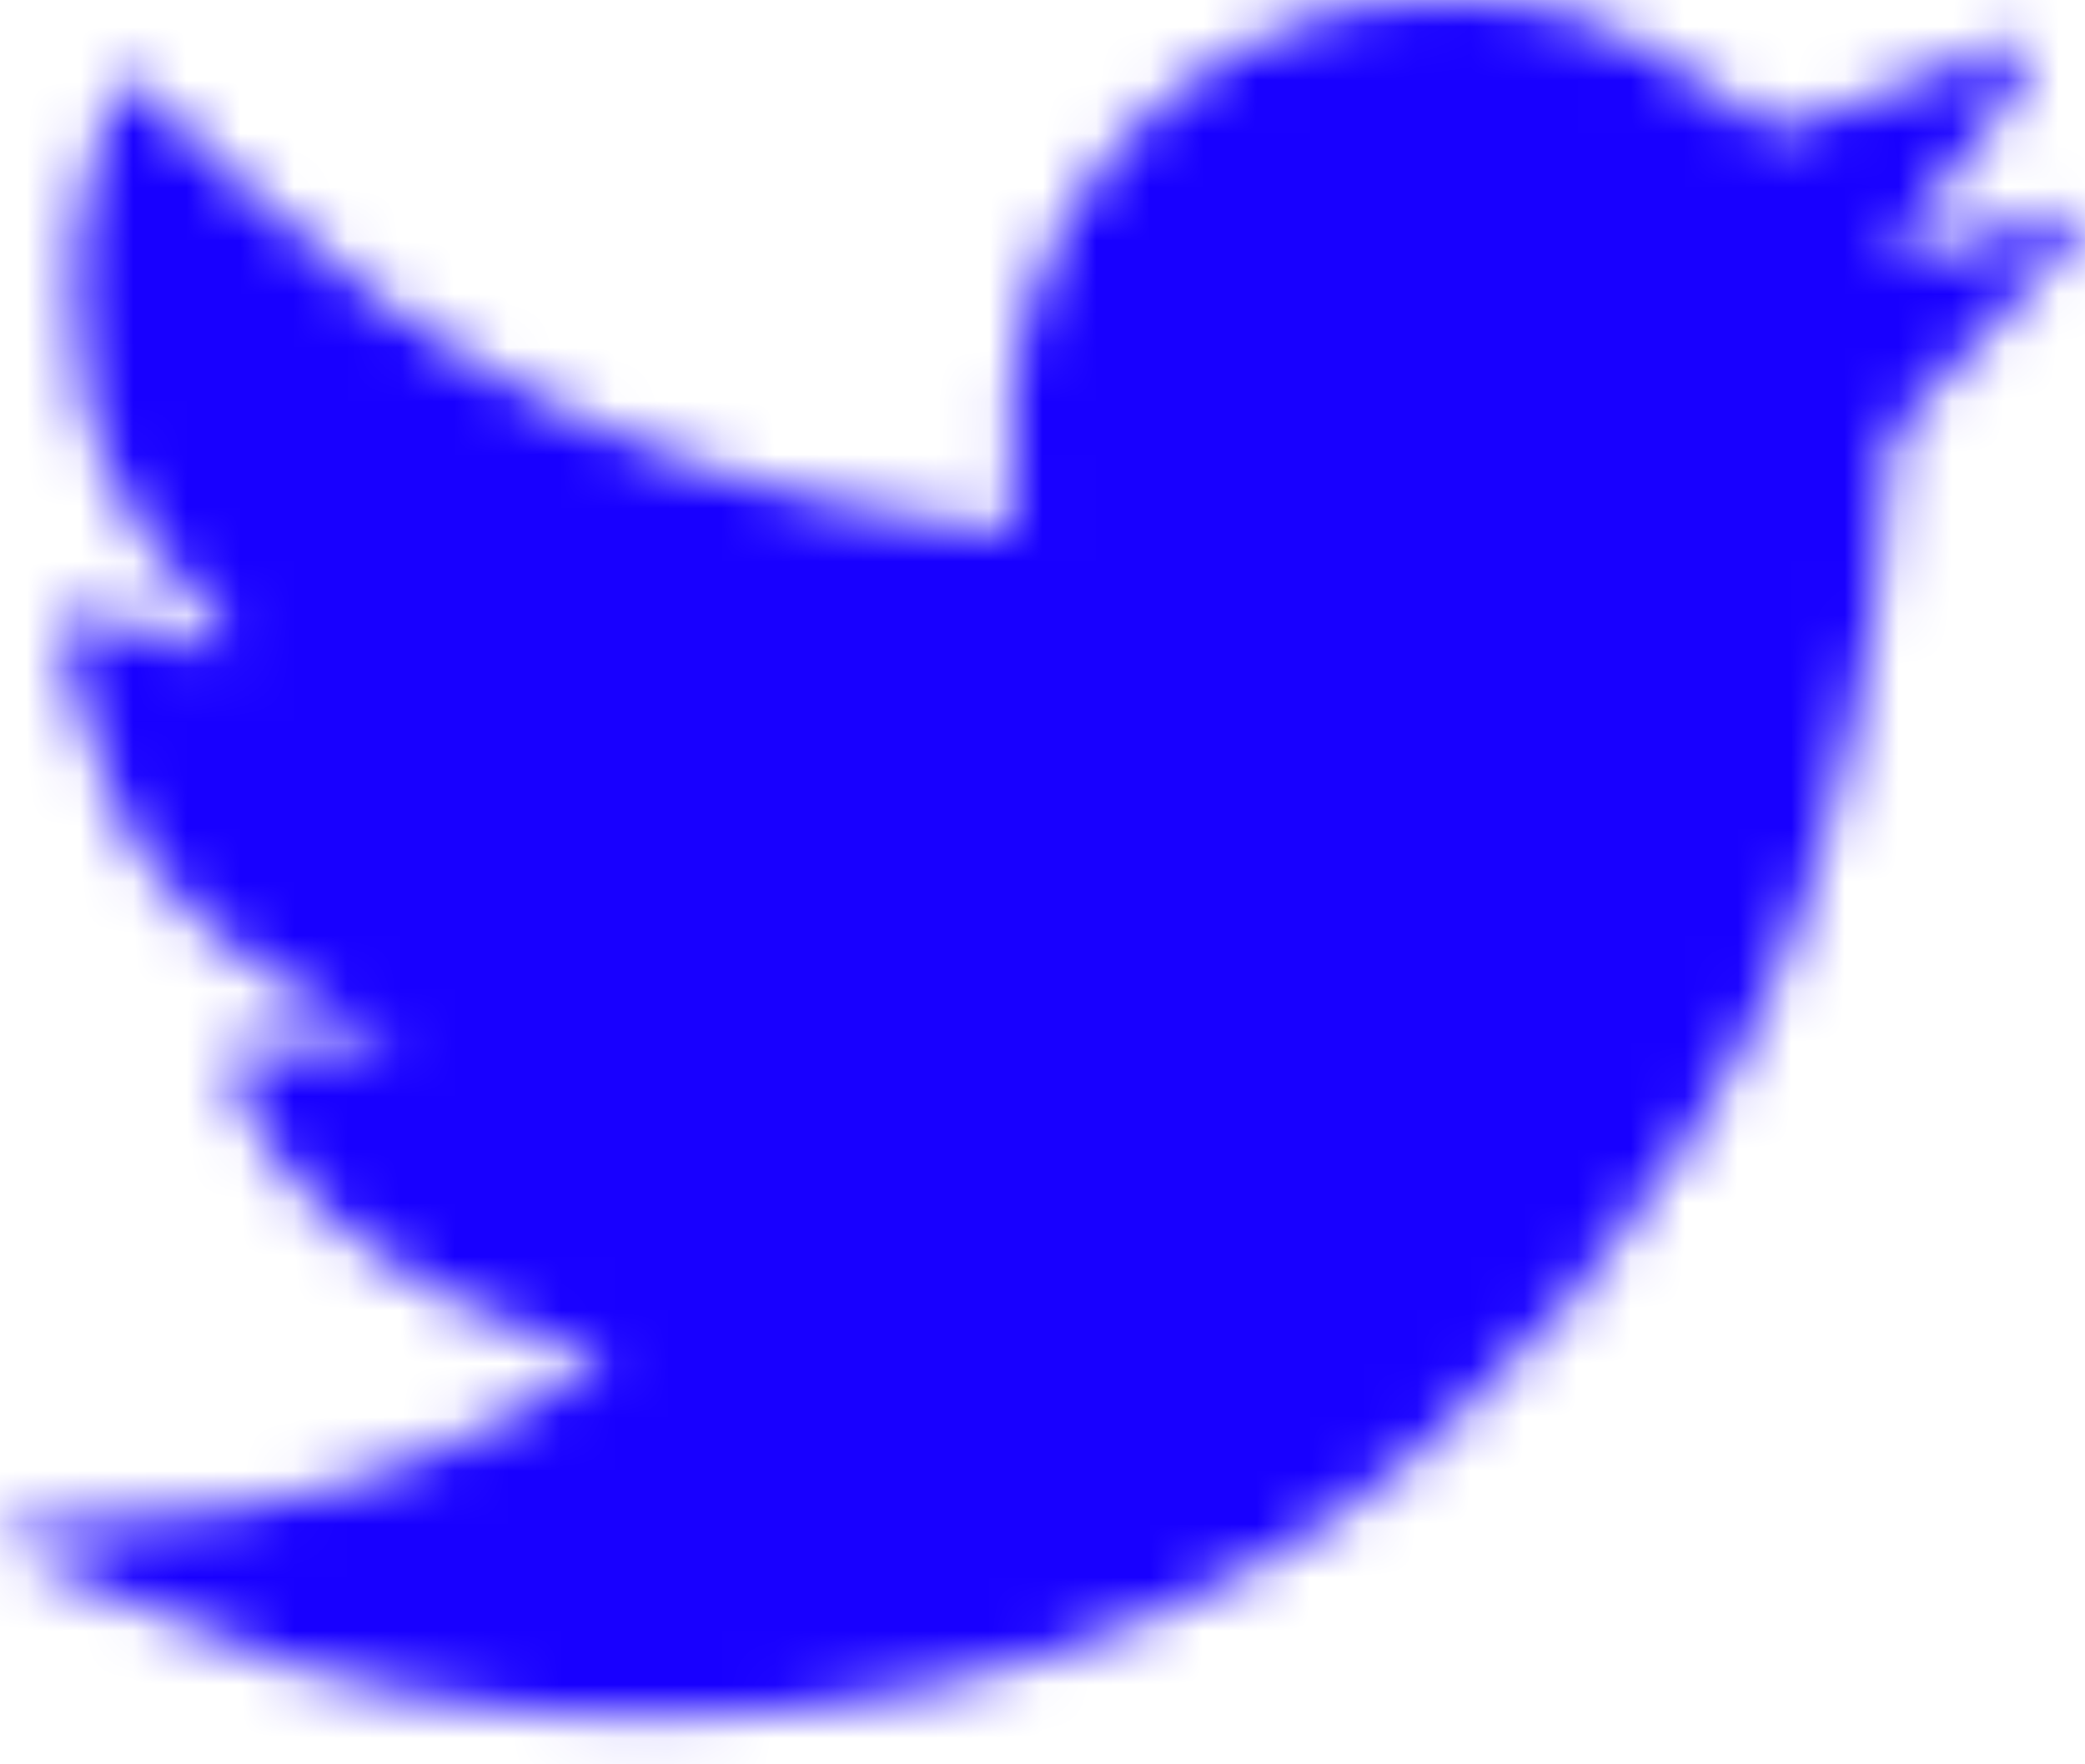 <svg width="39" height="33" viewBox="0 0 39 33" fill="none" xmlns="http://www.w3.org/2000/svg">
<mask id="mask0" mask-type="alpha" maskUnits="userSpaceOnUse" x="0" y="0" width="39" height="33">
<path d="M18.937 8.542L19.021 9.931L17.612 9.761C12.484 9.109 8.003 6.898 4.199 3.185L2.339 1.342L1.86 2.703C0.845 5.736 1.494 8.939 3.607 11.093C4.734 12.284 4.481 12.454 2.536 11.745C1.86 11.518 1.268 11.348 1.212 11.433C1.014 11.632 1.691 14.211 2.226 15.232C2.959 16.649 4.452 18.038 6.087 18.86L7.468 19.512L5.833 19.54C4.255 19.54 4.199 19.568 4.368 20.163C4.931 22.006 7.158 23.962 9.637 24.812L11.385 25.407L9.863 26.314C7.609 27.618 4.96 28.355 2.311 28.412C1.043 28.44 0 28.554 0 28.639C0 28.922 3.438 30.509 5.439 31.133C11.441 32.975 18.57 32.182 23.924 29.035C27.729 26.796 31.533 22.346 33.308 18.038C34.267 15.742 35.225 11.547 35.225 9.534C35.225 8.23 35.309 8.06 36.887 6.501C37.817 5.594 38.691 4.602 38.86 4.319C39.142 3.78 39.113 3.78 37.676 4.262C35.281 5.112 34.943 4.999 36.126 3.723C37 2.816 38.042 1.172 38.042 0.691C38.042 0.606 37.62 0.747 37.141 1.002C36.633 1.286 35.506 1.711 34.661 1.966L33.139 2.448L31.759 1.513C30.998 1.002 29.927 0.435 29.363 0.265C27.926 -0.131 25.728 -0.075 24.432 0.379C20.909 1.654 18.683 4.942 18.937 8.542Z" fill="white"/>
</mask>
<g mask="url(#mask0)">
<path d="M26.038 11.629L26.154 13.52L24.217 13.288C17.165 12.4 11.004 9.391 5.773 4.336L3.216 1.828L2.557 3.68C1.162 7.809 2.054 12.169 4.96 15.101C6.51 16.722 6.161 16.954 3.487 15.989C2.557 15.68 1.744 15.449 1.666 15.565C1.395 15.835 2.325 19.346 3.061 20.735C4.068 22.665 6.122 24.555 8.369 25.674L10.268 26.562L8.021 26.601C5.851 26.601 5.773 26.639 6.006 27.449C6.781 29.957 9.842 32.62 13.252 33.778L15.654 34.588L13.562 35.823C10.462 37.598 6.819 38.601 3.177 38.678C1.434 38.717 0 38.871 0 38.987C0 39.373 4.727 41.534 7.478 42.383C15.731 44.891 25.534 43.81 32.896 39.527C38.127 36.479 43.358 30.421 45.799 24.555C47.116 21.43 48.434 15.719 48.434 12.979C48.434 11.204 48.55 10.973 50.72 8.85C51.998 7.616 53.2 6.265 53.432 5.879C53.82 5.146 53.781 5.146 51.805 5.802C48.511 6.96 48.046 6.805 49.674 5.069C50.875 3.834 52.309 1.596 52.309 0.94C52.309 0.824 51.727 1.017 51.069 1.365C50.371 1.75 48.821 2.329 47.659 2.676L45.566 3.332L43.668 2.059C42.622 1.365 41.149 0.593 40.374 0.361C38.398 -0.179 35.376 -0.102 33.594 0.516C28.75 2.252 25.689 6.728 26.038 11.629Z" fill="#212B36"/>
<path d="M31.688 -4.857H7.312C1.928 -4.857 -2.438 -0.508 -2.438 4.857V29.143C-2.438 34.508 1.928 38.857 7.312 38.857H31.688C37.072 38.857 41.438 34.508 41.438 29.143V4.857C41.438 -0.508 37.072 -4.857 31.688 -4.857Z" fill="#1800FF"/>
</g>
</svg>
